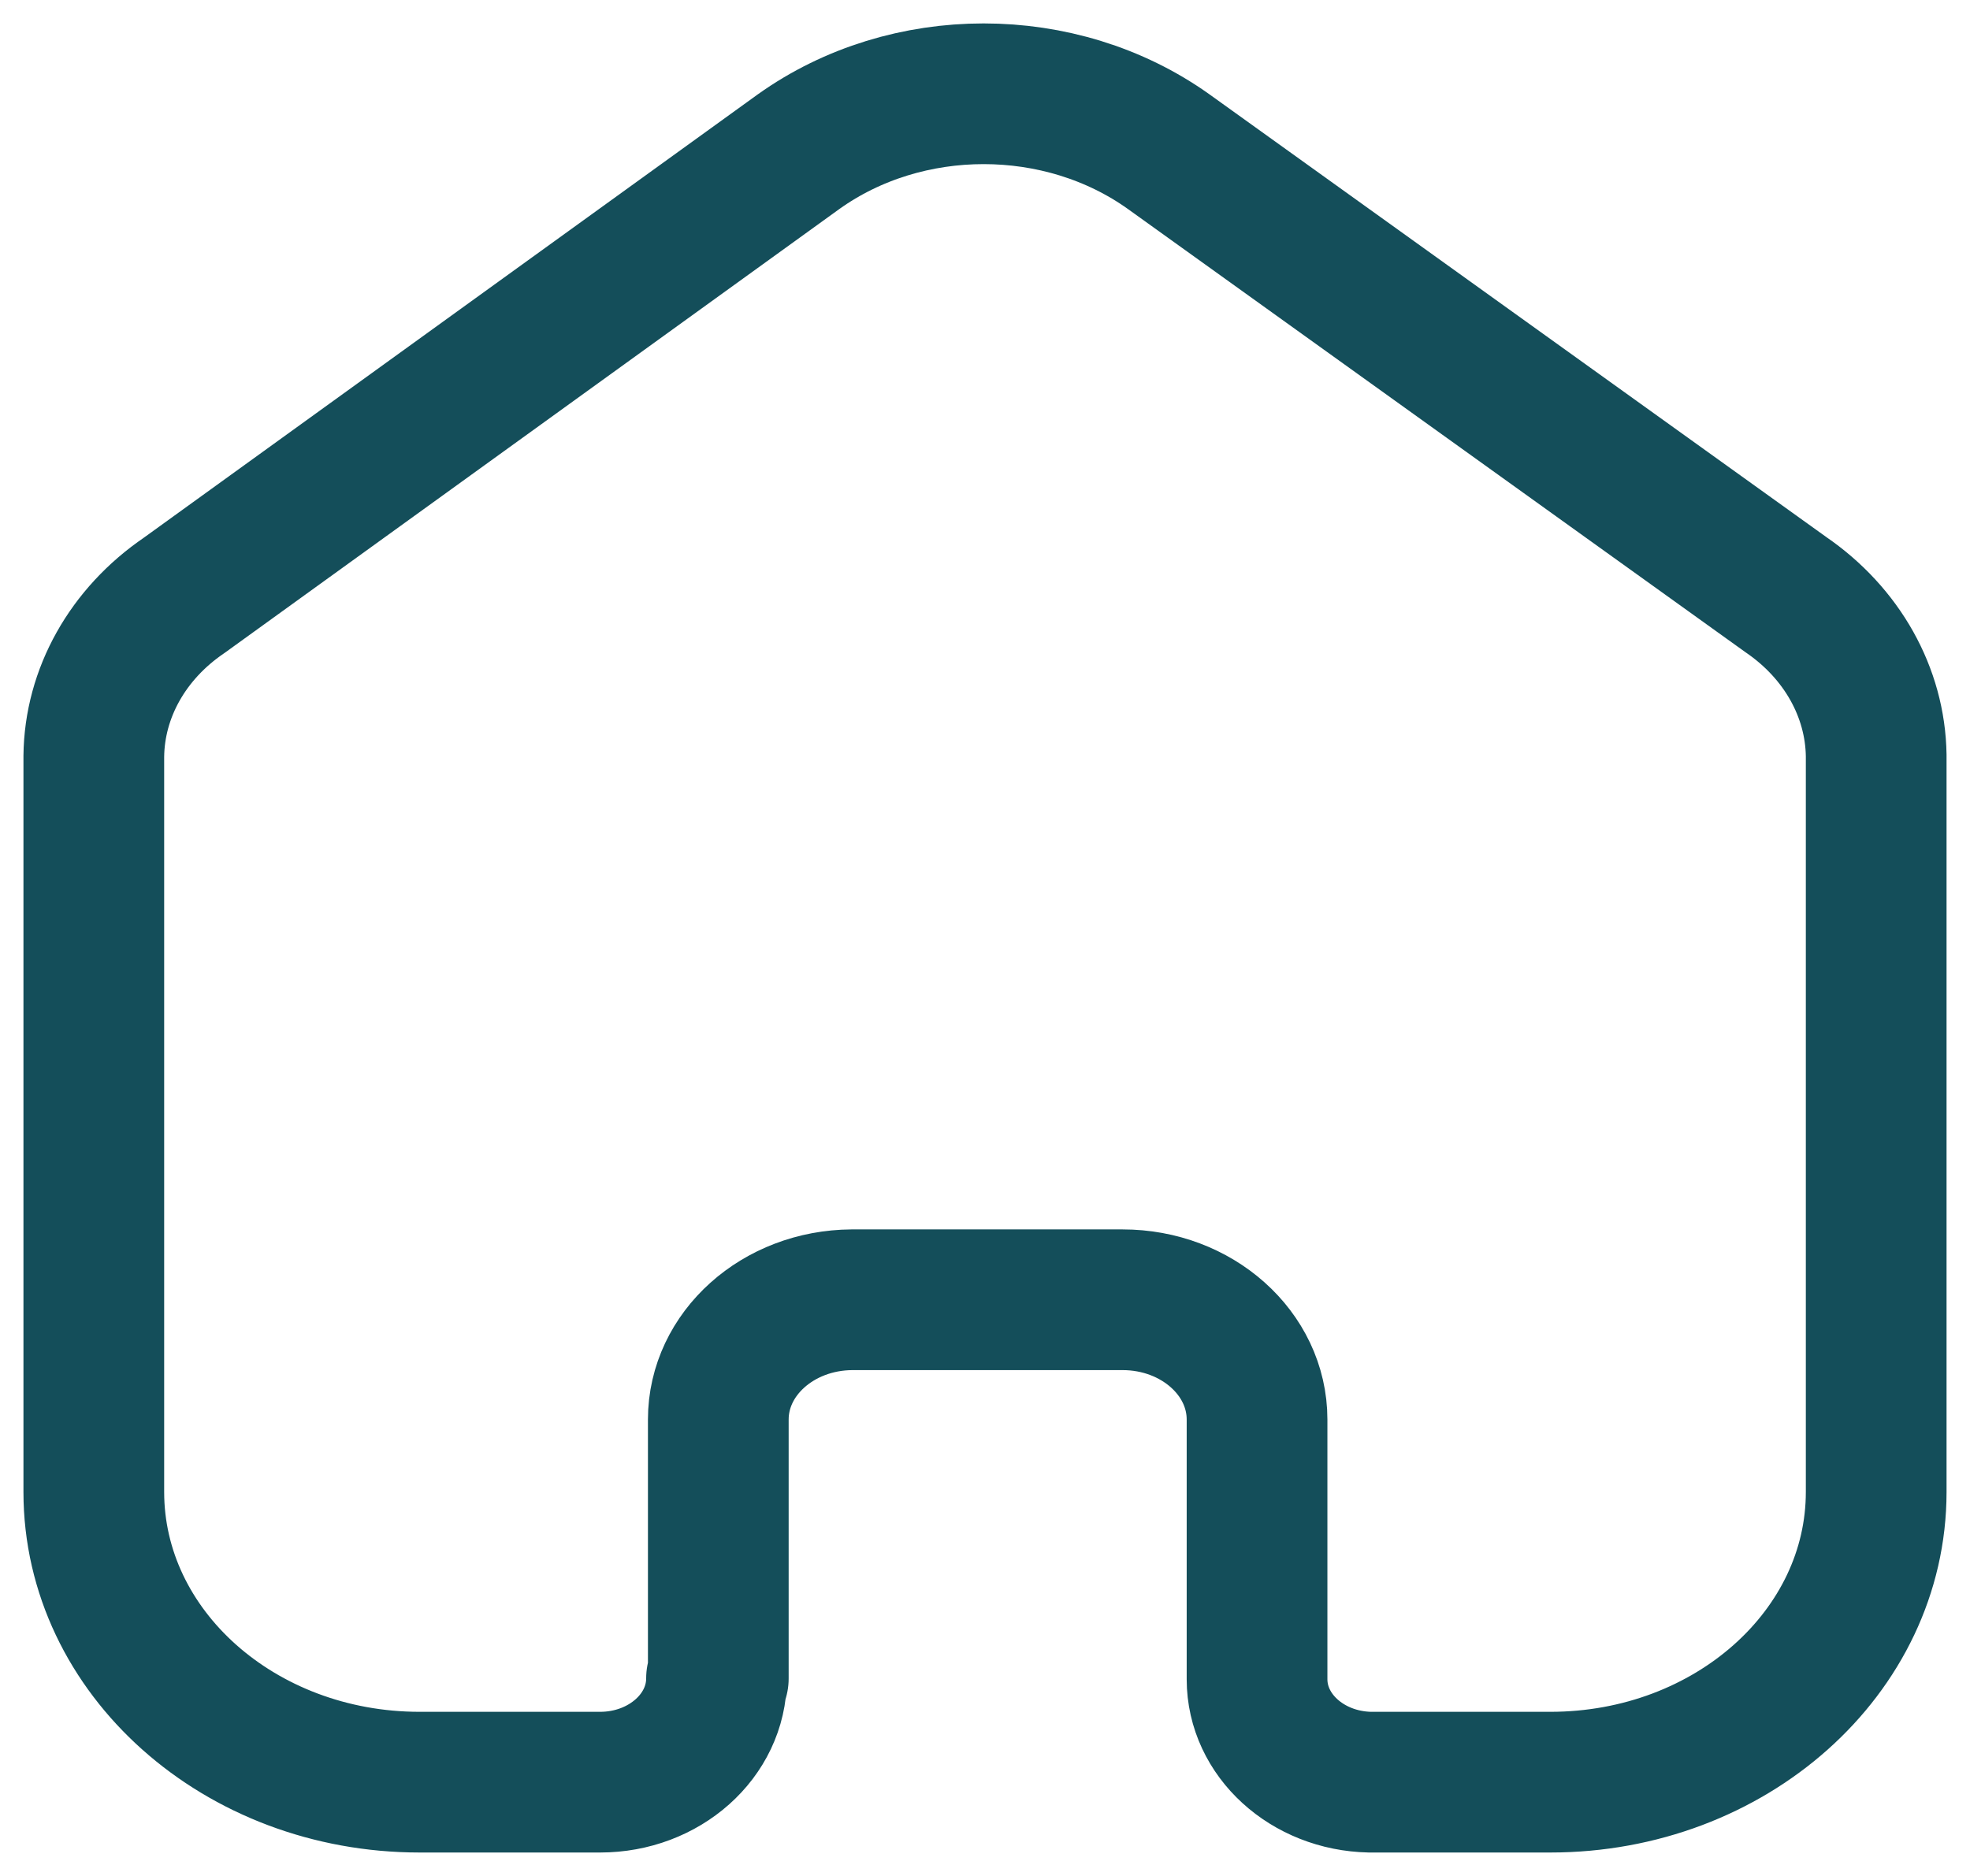 <svg width="21" height="20" viewBox="0 0 21 20" fill="none" xmlns="http://www.w3.org/2000/svg">
<path d="M7.657 17.894L7.657 15.134C7.657 14.432 8.293 13.862 9.081 13.857H11.967C12.759 13.857 13.4 14.429 13.4 15.134V17.903C13.4 18.499 13.934 18.986 14.603 19H16.527C18.445 19 20 17.615 20 15.906V8.054C19.99 7.382 19.636 6.75 19.038 6.34L12.458 1.617C11.305 0.794 9.666 0.794 8.513 1.617L1.962 6.348C1.362 6.757 1.007 7.39 1 8.063L1 15.906C1 17.615 2.555 19 4.473 19H6.397C7.082 19 7.638 18.505 7.638 17.894" stroke="#144E5A" stroke-width="1.5" stroke-linecap="round" stroke-linejoin="round"/>
</svg>
